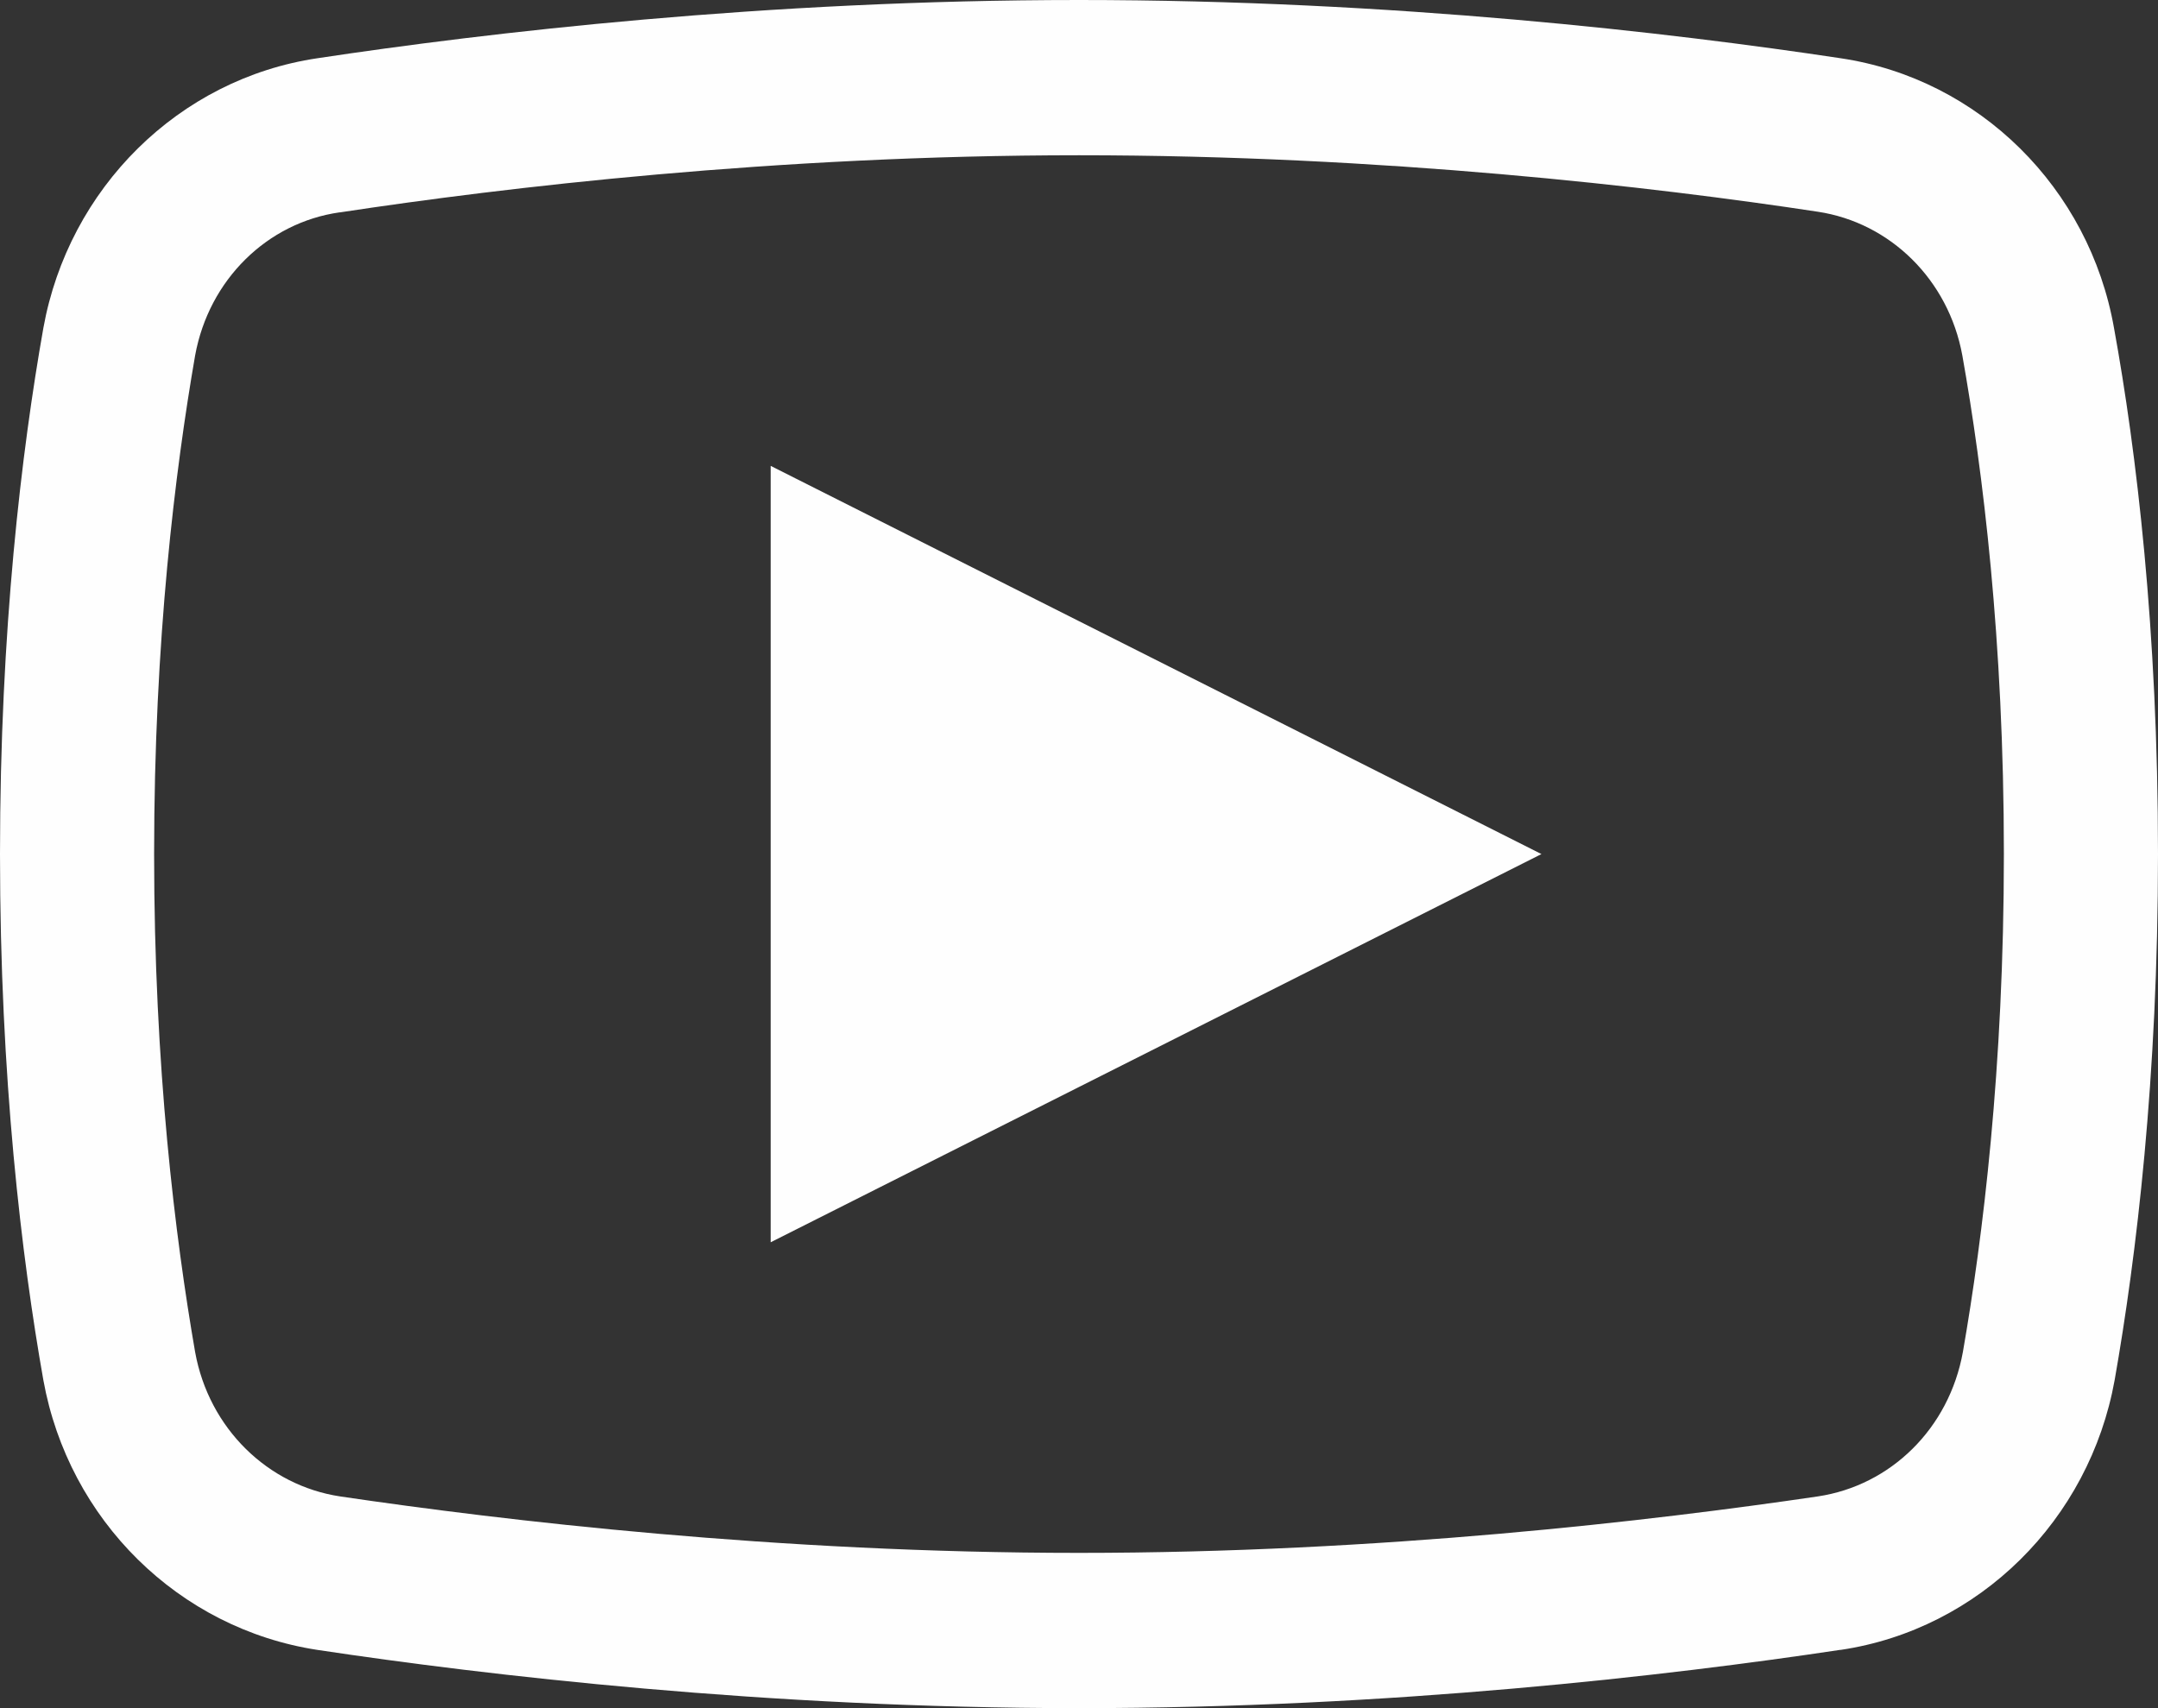 <svg width="24" height="19" viewBox="0 0 24 19" fill="none" xmlns="http://www.w3.org/2000/svg">
<rect x="0" y="0" width="24" height="19" fill="#333333" stroke="none"/>
<path fill-rule="evenodd" clip-rule="evenodd" d="M12 0C8.504 0 5.411 0.364 3.529 0.648C1.989 0.877 0.763 2.092 0.482 3.65C0.241 5.013 0 7.004 0 9.5C0 11.996 0.241 13.987 0.482 15.35C0.763 16.908 1.989 18.116 3.529 18.352C5.417 18.636 8.525 19 12 19C15.475 19 18.576 18.636 20.464 18.352H20.471C22.011 18.123 23.237 16.908 23.518 15.35C23.759 13.98 24 11.99 24 9.5C24 7.004 23.759 5.013 23.511 3.65C23.237 2.092 22.011 0.877 20.471 0.648C18.589 0.364 15.495 0 12 0ZM12 1.727C15.375 1.727 18.395 2.078 20.216 2.355C21.02 2.476 21.67 3.11 21.824 3.954C22.051 5.229 22.286 7.118 22.286 9.5C22.286 11.882 22.051 13.771 21.83 15.039C21.676 15.89 21.027 16.524 20.216 16.645C18.382 16.915 15.355 17.273 12 17.273C8.645 17.273 5.612 16.915 3.783 16.645C2.98 16.524 2.324 15.89 2.17 15.039C1.949 13.764 1.714 11.882 1.714 9.5C1.714 7.112 1.949 5.229 2.17 3.954C2.324 3.11 2.973 2.476 3.777 2.362H3.783C5.605 2.085 8.625 1.727 12 1.727ZM17.143 9.5L8.571 13.818V5.182L17.143 9.5Z" fill="#FEFEFE"/>
</svg>
